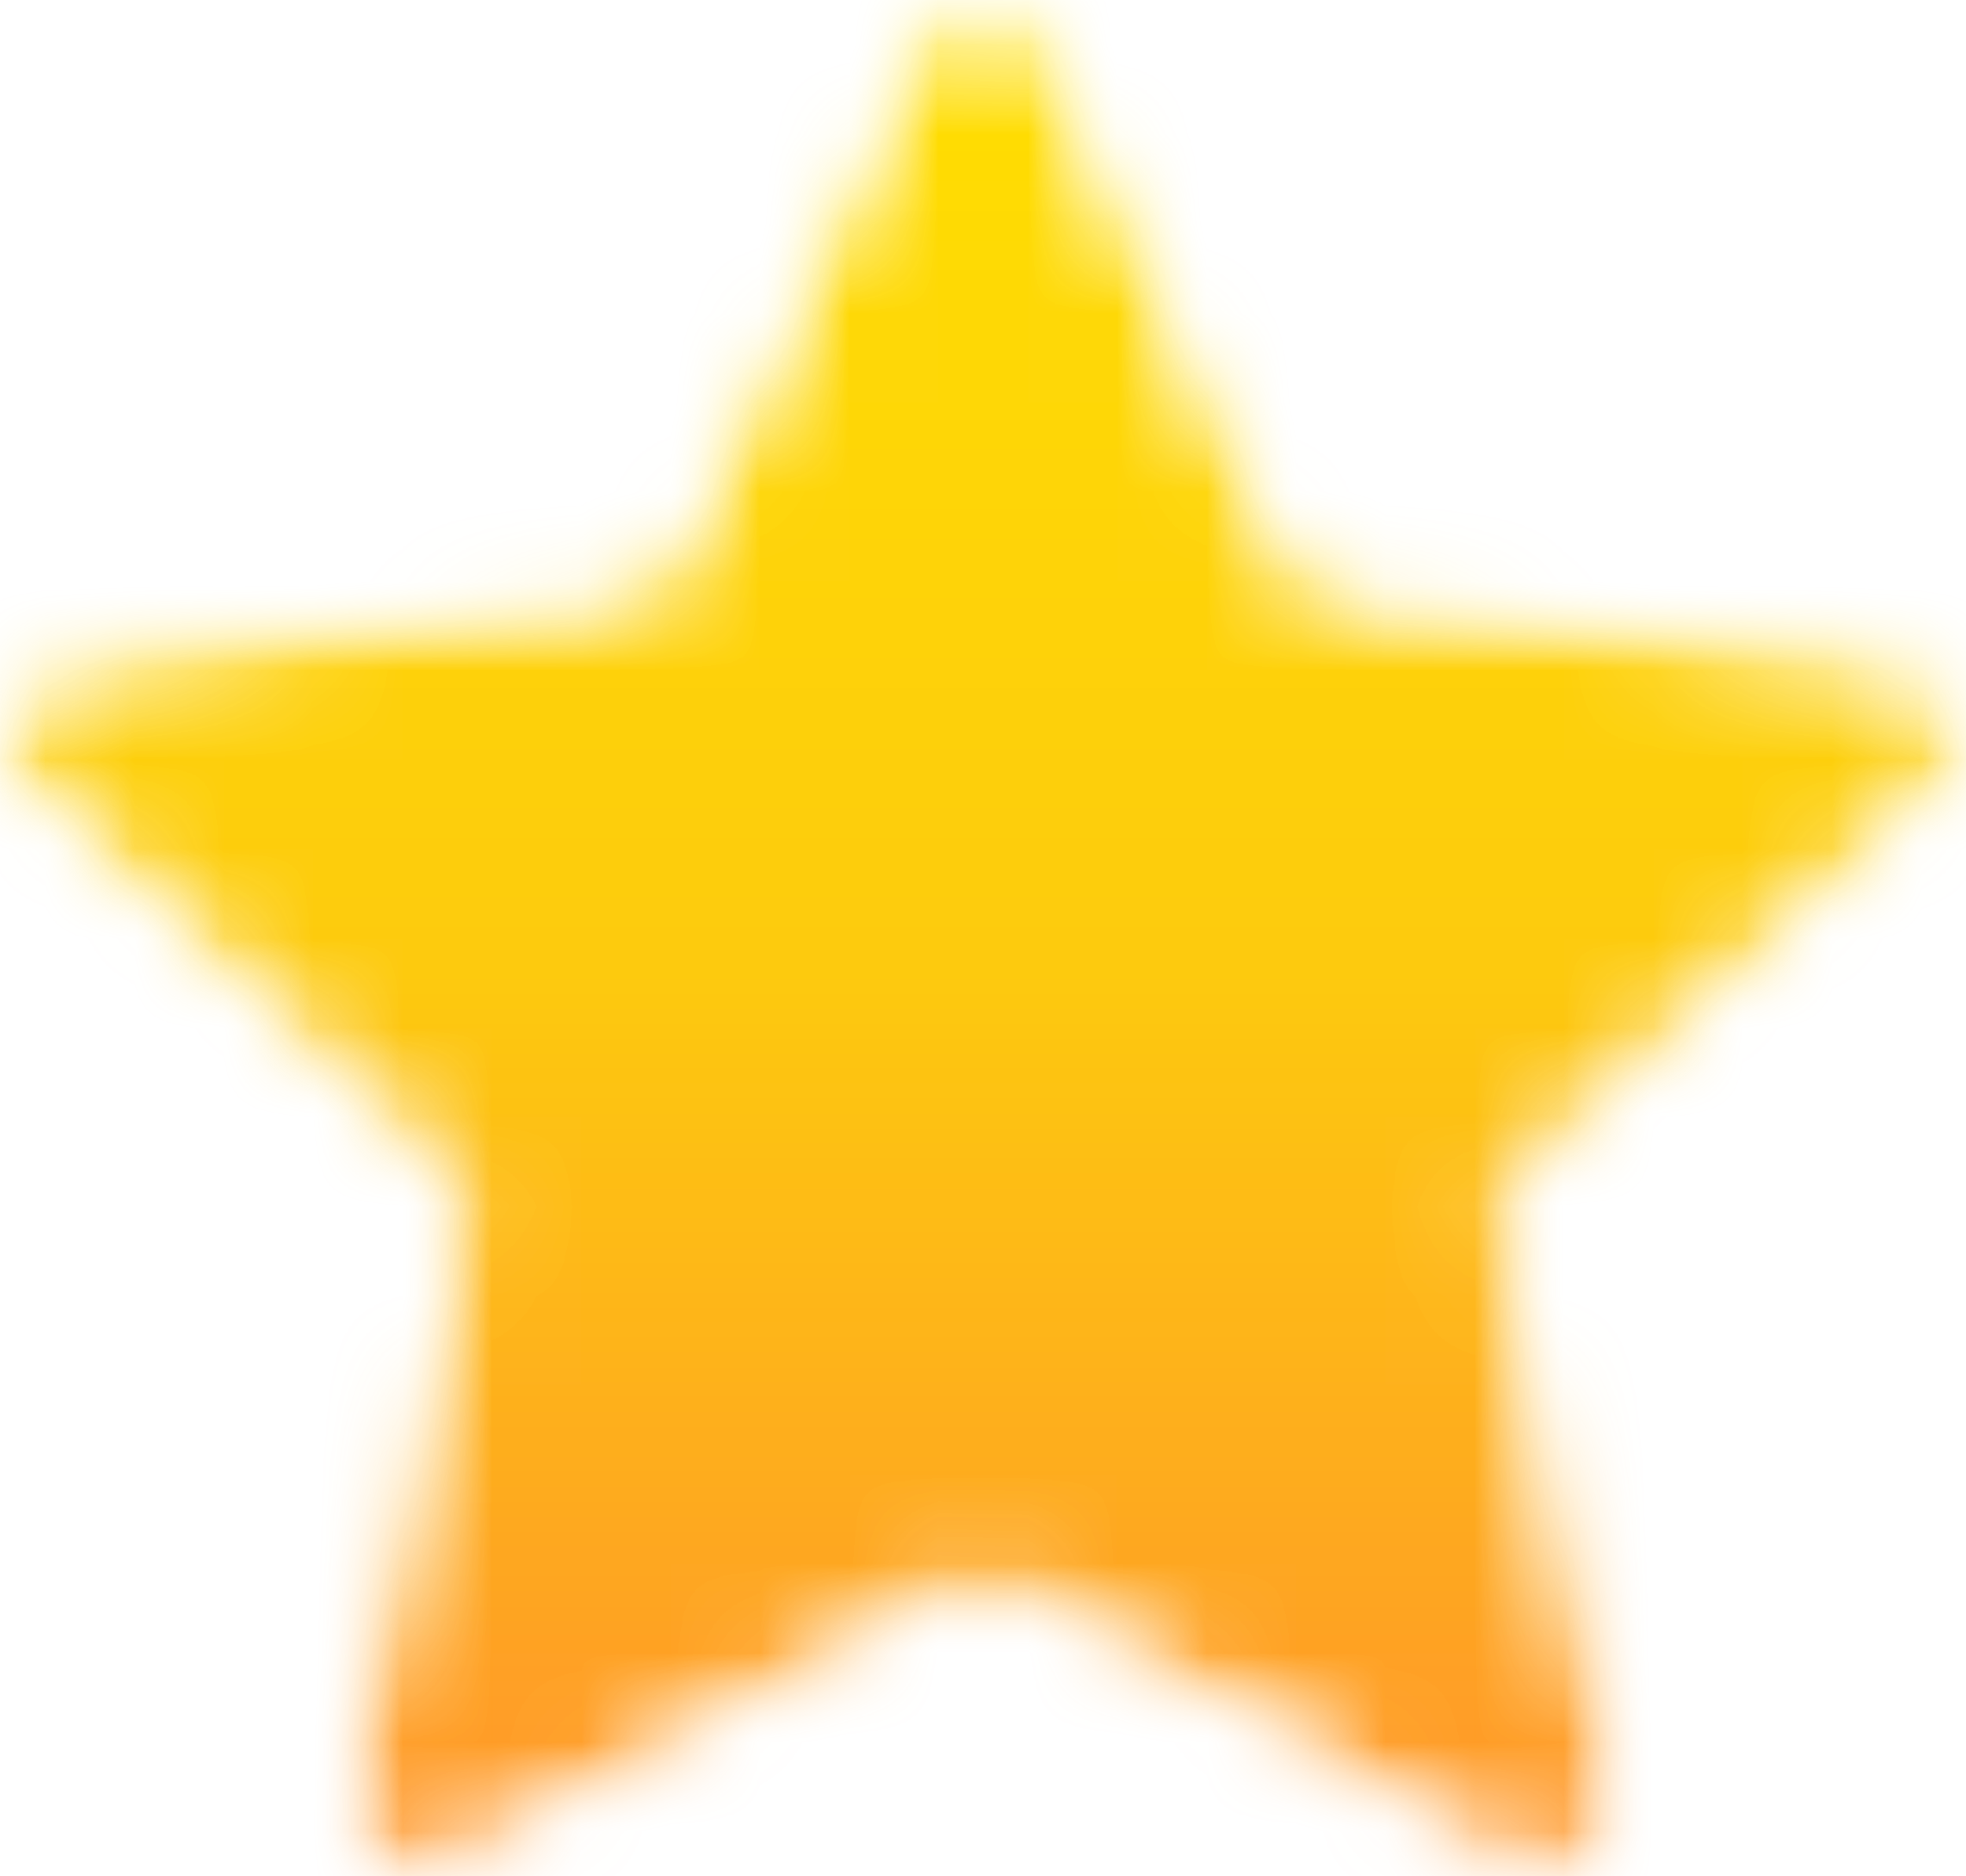 <svg width="22" height="21" viewBox="0 0 22 21" fill="none" xmlns="http://www.w3.org/2000/svg">
<mask id="mask0_1077_3629" style="mask-type:luminance" maskUnits="userSpaceOnUse" x="0" y="0" width="22" height="21">
<path d="M11.755 0.499L14.39 6.147C14.513 6.411 14.763 6.592 15.052 6.628L21.238 7.388C21.95 7.476 22.235 8.355 21.711 8.844L17.153 13.095C16.94 13.293 16.845 13.587 16.9 13.874L18.088 19.992C18.225 20.695 17.478 21.238 16.851 20.89L11.399 17.87C11.145 17.729 10.835 17.729 10.581 17.87L5.129 20.89C4.502 21.238 3.755 20.695 3.892 19.992L5.08 13.874C5.135 13.587 5.039 13.293 4.827 13.095L0.269 8.844C-0.255 8.355 0.031 7.476 0.742 7.388L6.928 6.628C7.217 6.592 7.467 6.411 7.59 6.147L10.225 0.499C10.528 -0.151 11.452 -0.151 11.755 0.499Z" fill="white"/>
</mask>
<g mask="url(#mask0_1077_3629)">
<mask id="mask1_1077_3629" style="mask-type:luminance" maskUnits="userSpaceOnUse" x="0" y="0" width="22" height="21">
<path d="M11.755 0.499L14.39 6.147C14.513 6.411 14.763 6.592 15.052 6.628L21.238 7.388C21.95 7.476 22.235 8.355 21.711 8.844L17.153 13.095C16.94 13.293 16.845 13.587 16.9 13.874L18.088 19.992C18.225 20.695 17.478 21.238 16.851 20.89L11.399 17.87C11.145 17.729 10.835 17.729 10.581 17.87L5.129 20.89C4.502 21.238 3.755 20.695 3.892 19.992L5.08 13.874C5.135 13.587 5.039 13.293 4.827 13.095L0.269 8.844C-0.255 8.355 0.031 7.476 0.742 7.388L6.928 6.628C7.217 6.592 7.467 6.411 7.59 6.147L10.225 0.499C10.528 -0.151 11.452 -0.151 11.755 0.499Z" fill="white"/>
</mask>
<g mask="url(#mask1_1077_3629)">
<path d="M-0.255 21.237H22.235V-0.151H-0.255V21.237Z" fill="url(#paint0_linear_1077_3629)"/>
</g>
</g>
<defs>
<linearGradient id="paint0_linear_1077_3629" x1="10.99" y1="21.238" x2="10.99" y2="-0.151" gradientUnits="userSpaceOnUse">
<stop stop-color="#FF9529"/>
<stop offset="0.016" stop-color="#FF9529"/>
<stop offset="0.023" stop-color="#FF9629"/>
<stop offset="0.031" stop-color="#FF9728"/>
<stop offset="0.039" stop-color="#FF9828"/>
<stop offset="0.047" stop-color="#FF9927"/>
<stop offset="0.055" stop-color="#FF9927"/>
<stop offset="0.062" stop-color="#FF9A26"/>
<stop offset="0.07" stop-color="#FF9B26"/>
<stop offset="0.078" stop-color="#FF9C25"/>
<stop offset="0.086" stop-color="#FF9D25"/>
<stop offset="0.094" stop-color="#FF9E25"/>
<stop offset="0.102" stop-color="#FF9F24"/>
<stop offset="0.109" stop-color="#FFA024"/>
<stop offset="0.117" stop-color="#FFA023"/>
<stop offset="0.125" stop-color="#FFA123"/>
<stop offset="0.133" stop-color="#FFA222"/>
<stop offset="0.141" stop-color="#FEA322"/>
<stop offset="0.148" stop-color="#FEA421"/>
<stop offset="0.156" stop-color="#FEA521"/>
<stop offset="0.164" stop-color="#FEA620"/>
<stop offset="0.172" stop-color="#FEA720"/>
<stop offset="0.18" stop-color="#FEA720"/>
<stop offset="0.188" stop-color="#FEA81F"/>
<stop offset="0.195" stop-color="#FEA91F"/>
<stop offset="0.203" stop-color="#FEAA1E"/>
<stop offset="0.211" stop-color="#FEAB1E"/>
<stop offset="0.219" stop-color="#FEAC1D"/>
<stop offset="0.227" stop-color="#FEAD1D"/>
<stop offset="0.234" stop-color="#FEAE1C"/>
<stop offset="0.242" stop-color="#FEAE1C"/>
<stop offset="0.25" stop-color="#FEAF1C"/>
<stop offset="0.258" stop-color="#FEB01B"/>
<stop offset="0.266" stop-color="#FEB11B"/>
<stop offset="0.273" stop-color="#FEB21A"/>
<stop offset="0.281" stop-color="#FEB31A"/>
<stop offset="0.289" stop-color="#FEB419"/>
<stop offset="0.297" stop-color="#FEB519"/>
<stop offset="0.305" stop-color="#FEB518"/>
<stop offset="0.312" stop-color="#FEB618"/>
<stop offset="0.32" stop-color="#FEB718"/>
<stop offset="0.328" stop-color="#FEB817"/>
<stop offset="0.336" stop-color="#FEB917"/>
<stop offset="0.344" stop-color="#FEBA16"/>
<stop offset="0.352" stop-color="#FEBB16"/>
<stop offset="0.359" stop-color="#FEBC15"/>
<stop offset="0.367" stop-color="#FEBC15"/>
<stop offset="0.375" stop-color="#FEBD14"/>
<stop offset="0.383" stop-color="#FDBE14"/>
<stop offset="0.391" stop-color="#FDBF14"/>
<stop offset="0.398" stop-color="#FDC013"/>
<stop offset="0.406" stop-color="#FDC113"/>
<stop offset="0.414" stop-color="#FDC212"/>
<stop offset="0.422" stop-color="#FDC312"/>
<stop offset="0.43" stop-color="#FDC311"/>
<stop offset="0.438" stop-color="#FDC411"/>
<stop offset="0.445" stop-color="#FDC510"/>
<stop offset="0.453" stop-color="#FDC610"/>
<stop offset="0.461" stop-color="#FDC710"/>
<stop offset="0.469" stop-color="#FDC80F"/>
<stop offset="0.477" stop-color="#FDC90F"/>
<stop offset="0.484" stop-color="#FDCA0E"/>
<stop offset="0.492" stop-color="#FDCA0E"/>
<stop offset="0.5" stop-color="#FDCB0D"/>
<stop offset="0.516" stop-color="#FDCC0D"/>
<stop offset="0.531" stop-color="#FDCD0C"/>
<stop offset="0.547" stop-color="#FDCD0C"/>
<stop offset="0.562" stop-color="#FDCE0C"/>
<stop offset="0.578" stop-color="#FDCF0B"/>
<stop offset="0.594" stop-color="#FDCF0B"/>
<stop offset="0.609" stop-color="#FDD00A"/>
<stop offset="0.625" stop-color="#FDD00A"/>
<stop offset="0.641" stop-color="#FED10A"/>
<stop offset="0.656" stop-color="#FED209"/>
<stop offset="0.672" stop-color="#FED209"/>
<stop offset="0.688" stop-color="#FED308"/>
<stop offset="0.703" stop-color="#FED308"/>
<stop offset="0.719" stop-color="#FED407"/>
<stop offset="0.734" stop-color="#FED507"/>
<stop offset="0.75" stop-color="#FED507"/>
<stop offset="0.766" stop-color="#FED606"/>
<stop offset="0.781" stop-color="#FED706"/>
<stop offset="0.797" stop-color="#FED705"/>
<stop offset="0.812" stop-color="#FED805"/>
<stop offset="0.828" stop-color="#FED805"/>
<stop offset="0.844" stop-color="#FED904"/>
<stop offset="0.859" stop-color="#FEDA04"/>
<stop offset="0.875" stop-color="#FEDA03"/>
<stop offset="0.891" stop-color="#FFDB03"/>
<stop offset="0.906" stop-color="#FFDB02"/>
<stop offset="0.922" stop-color="#FFDC02"/>
<stop offset="0.938" stop-color="#FFDD02"/>
<stop offset="0.953" stop-color="#FFDD01"/>
<stop offset="0.969" stop-color="#FFDE01"/>
<stop offset="1" stop-color="#FFDF00"/>
</linearGradient>
</defs>
</svg>
